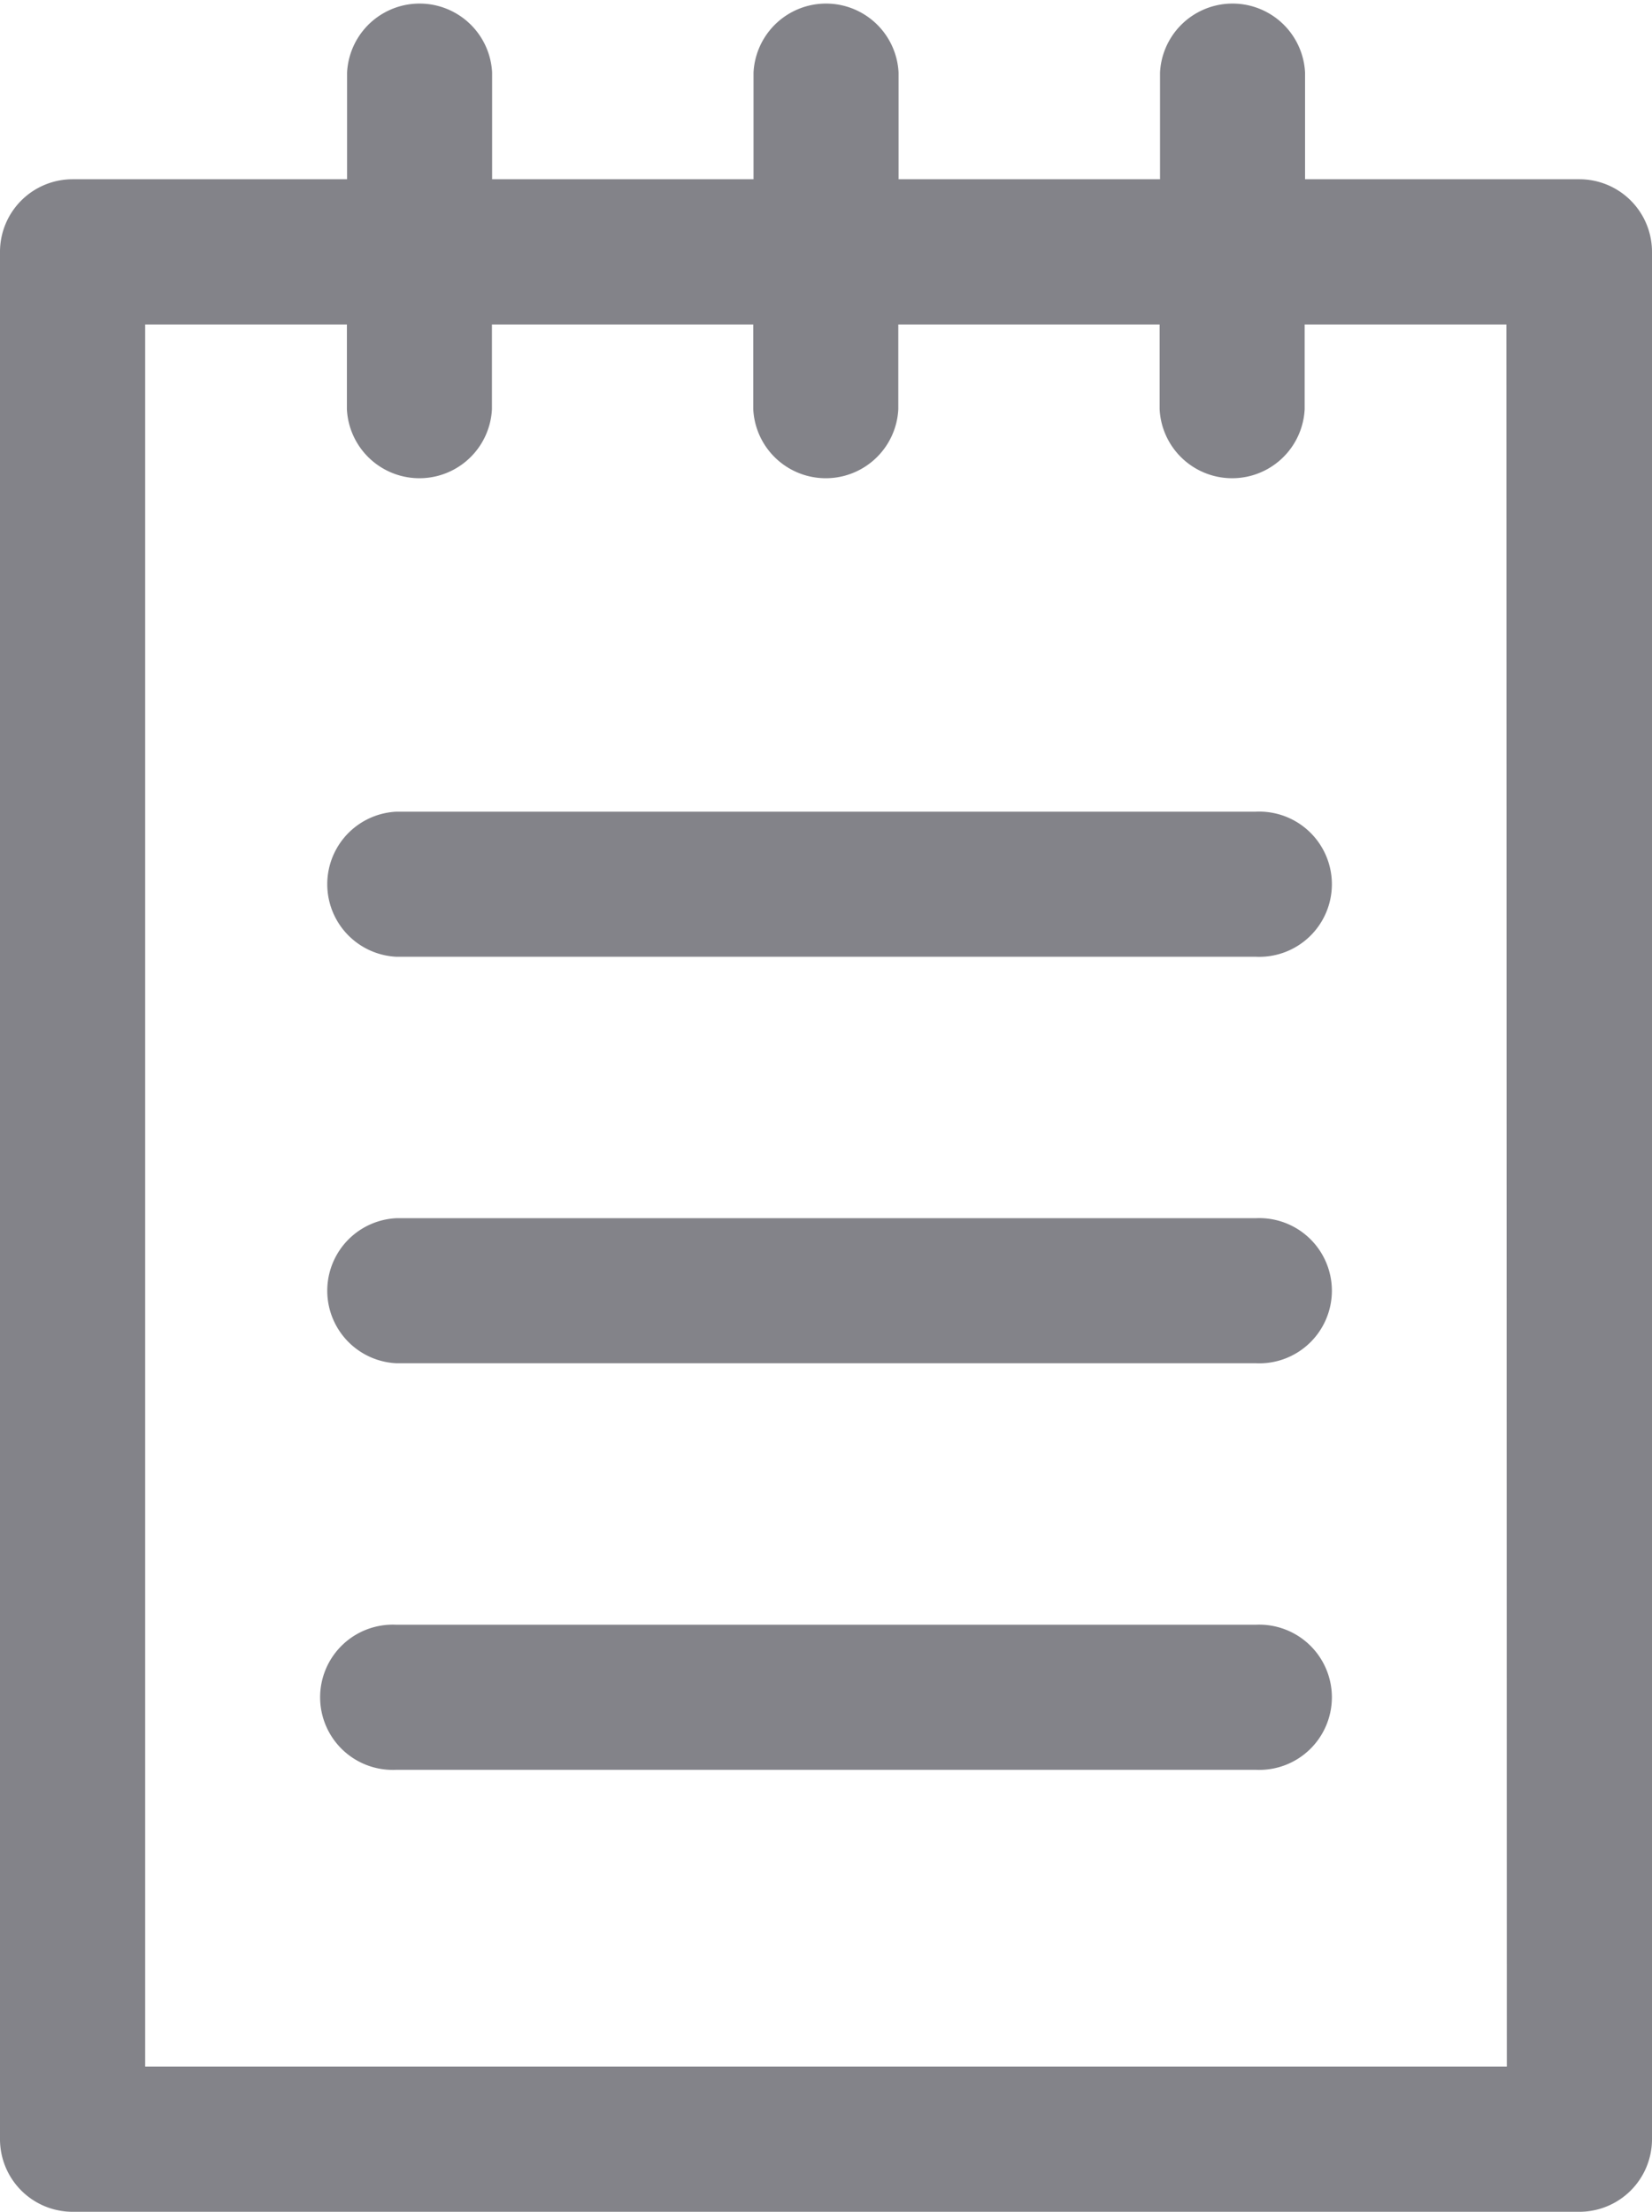 <svg xmlns="http://www.w3.org/2000/svg" viewBox="0 0 37.588 50.317"><defs><style>.a{fill:#838389;}</style></defs><g transform="translate(-48.173)"><g transform="translate(48.173)"><path class="a" d="M84.109,4.078H77.867V1.652a1.652,1.652,0,0,0-3.3,0V4.078H68.618V1.652a1.652,1.652,0,0,0-3.3,0V4.078H59.37V1.652a1.652,1.652,0,0,0-3.3,0V4.078H49.825a1.652,1.652,0,0,0-1.652,1.652V48.666a1.652,1.652,0,0,0,1.652,1.652H84.109a1.652,1.652,0,0,0,1.652-1.652V5.729A1.652,1.652,0,0,0,84.109,4.078ZM82.458,47.014H51.476V7.381h4.59V9.309a1.652,1.652,0,0,0,3.3,0V7.381h5.946V9.309a1.652,1.652,0,0,0,3.3,0V7.381h5.946V9.309a1.652,1.652,0,0,0,3.3,0V7.381h4.59Z" transform="translate(-48.173)"/><path class="a" d="M125.122,139.758H105.568a1.652,1.652,0,0,0,0,3.3h19.554a1.652,1.652,0,1,0,0-3.3Z" transform="translate(-96.551 -121.292)"/><path class="a" d="M125.122,209.758H105.568a1.652,1.652,0,0,0,0,3.3h19.554a1.652,1.652,0,1,0,0-3.3Z" transform="translate(-96.551 -182.044)"/><path class="a" d="M125.122,279.758H105.568a1.652,1.652,0,1,0,0,3.3h19.554a1.652,1.652,0,1,0,0-3.3Z" transform="translate(-96.551 -242.795)"/></g></g></svg>